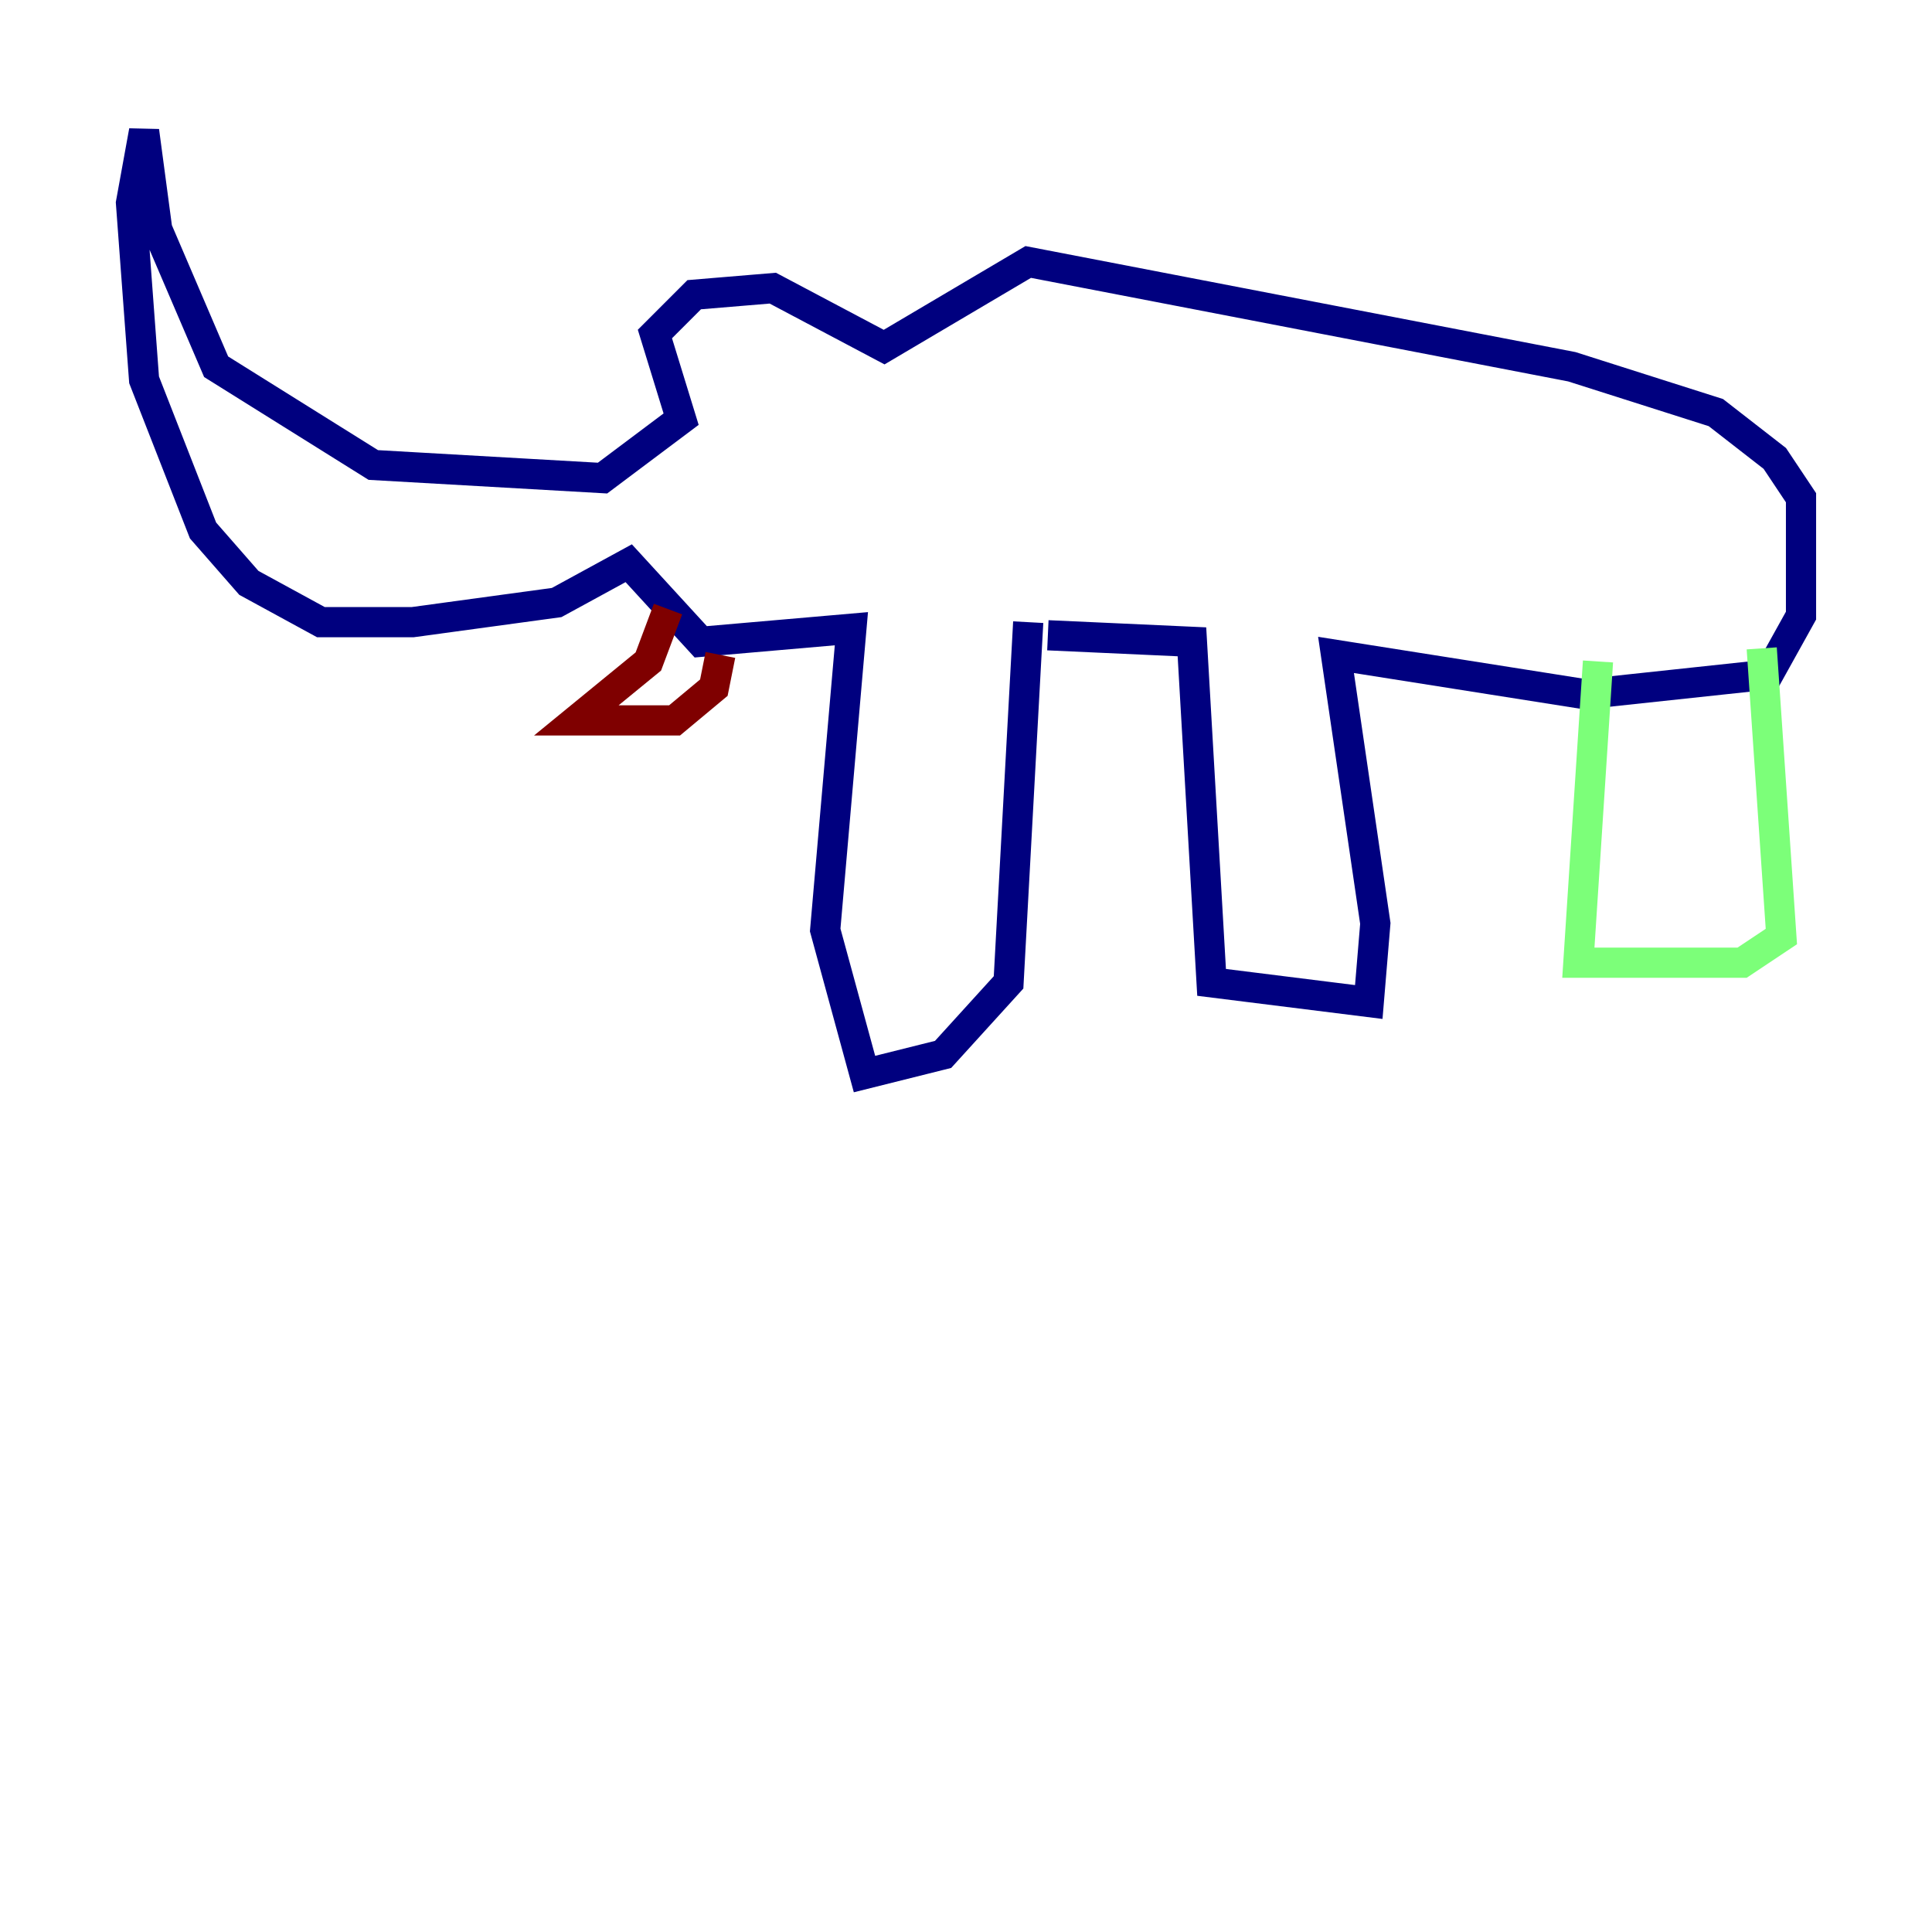 <?xml version="1.0" encoding="utf-8" ?>
<svg baseProfile="tiny" height="128" version="1.2" viewBox="0,0,128,128" width="128" xmlns="http://www.w3.org/2000/svg" xmlns:ev="http://www.w3.org/2001/xml-events" xmlns:xlink="http://www.w3.org/1999/xlink"><defs /><polyline fill="none" points="68.122,41.22 66.82,65.085 62.481,69.858 57.275,71.159 54.671,61.614 56.407,41.654 46.427,42.522 41.654,37.315 36.881,39.919 27.336,41.22 21.261,41.22 16.488,38.617 13.451,35.146 9.546,25.166 8.678,13.451 9.546,8.678 10.414,15.186 14.319,24.298 24.732,30.807 39.919,31.675 45.125,27.77 43.39,22.129 45.993,19.525 51.2,19.091 58.576,22.997 68.122,17.356 104.136,24.298 113.681,27.336 117.586,30.373 119.322,32.976 119.322,40.786 117.153,44.691 105.003,45.993 88.515,43.39 91.119,61.18 90.685,66.386 80.271,65.085 78.969,42.522 69.424,42.088" stroke="#00007f" stroke-width="2" /><polyline fill="none" points="105.871,43.824 104.57,63.783 115.417,63.783 118.02,62.047 116.719,42.956" stroke="#7cff79" stroke-width="2" /><polyline fill="none" points="44.258,40.352 42.956,43.824 38.183,47.729 44.691,47.729 47.295,45.559 47.729,43.39" stroke="#7f0000" stroke-width="2" /></svg>